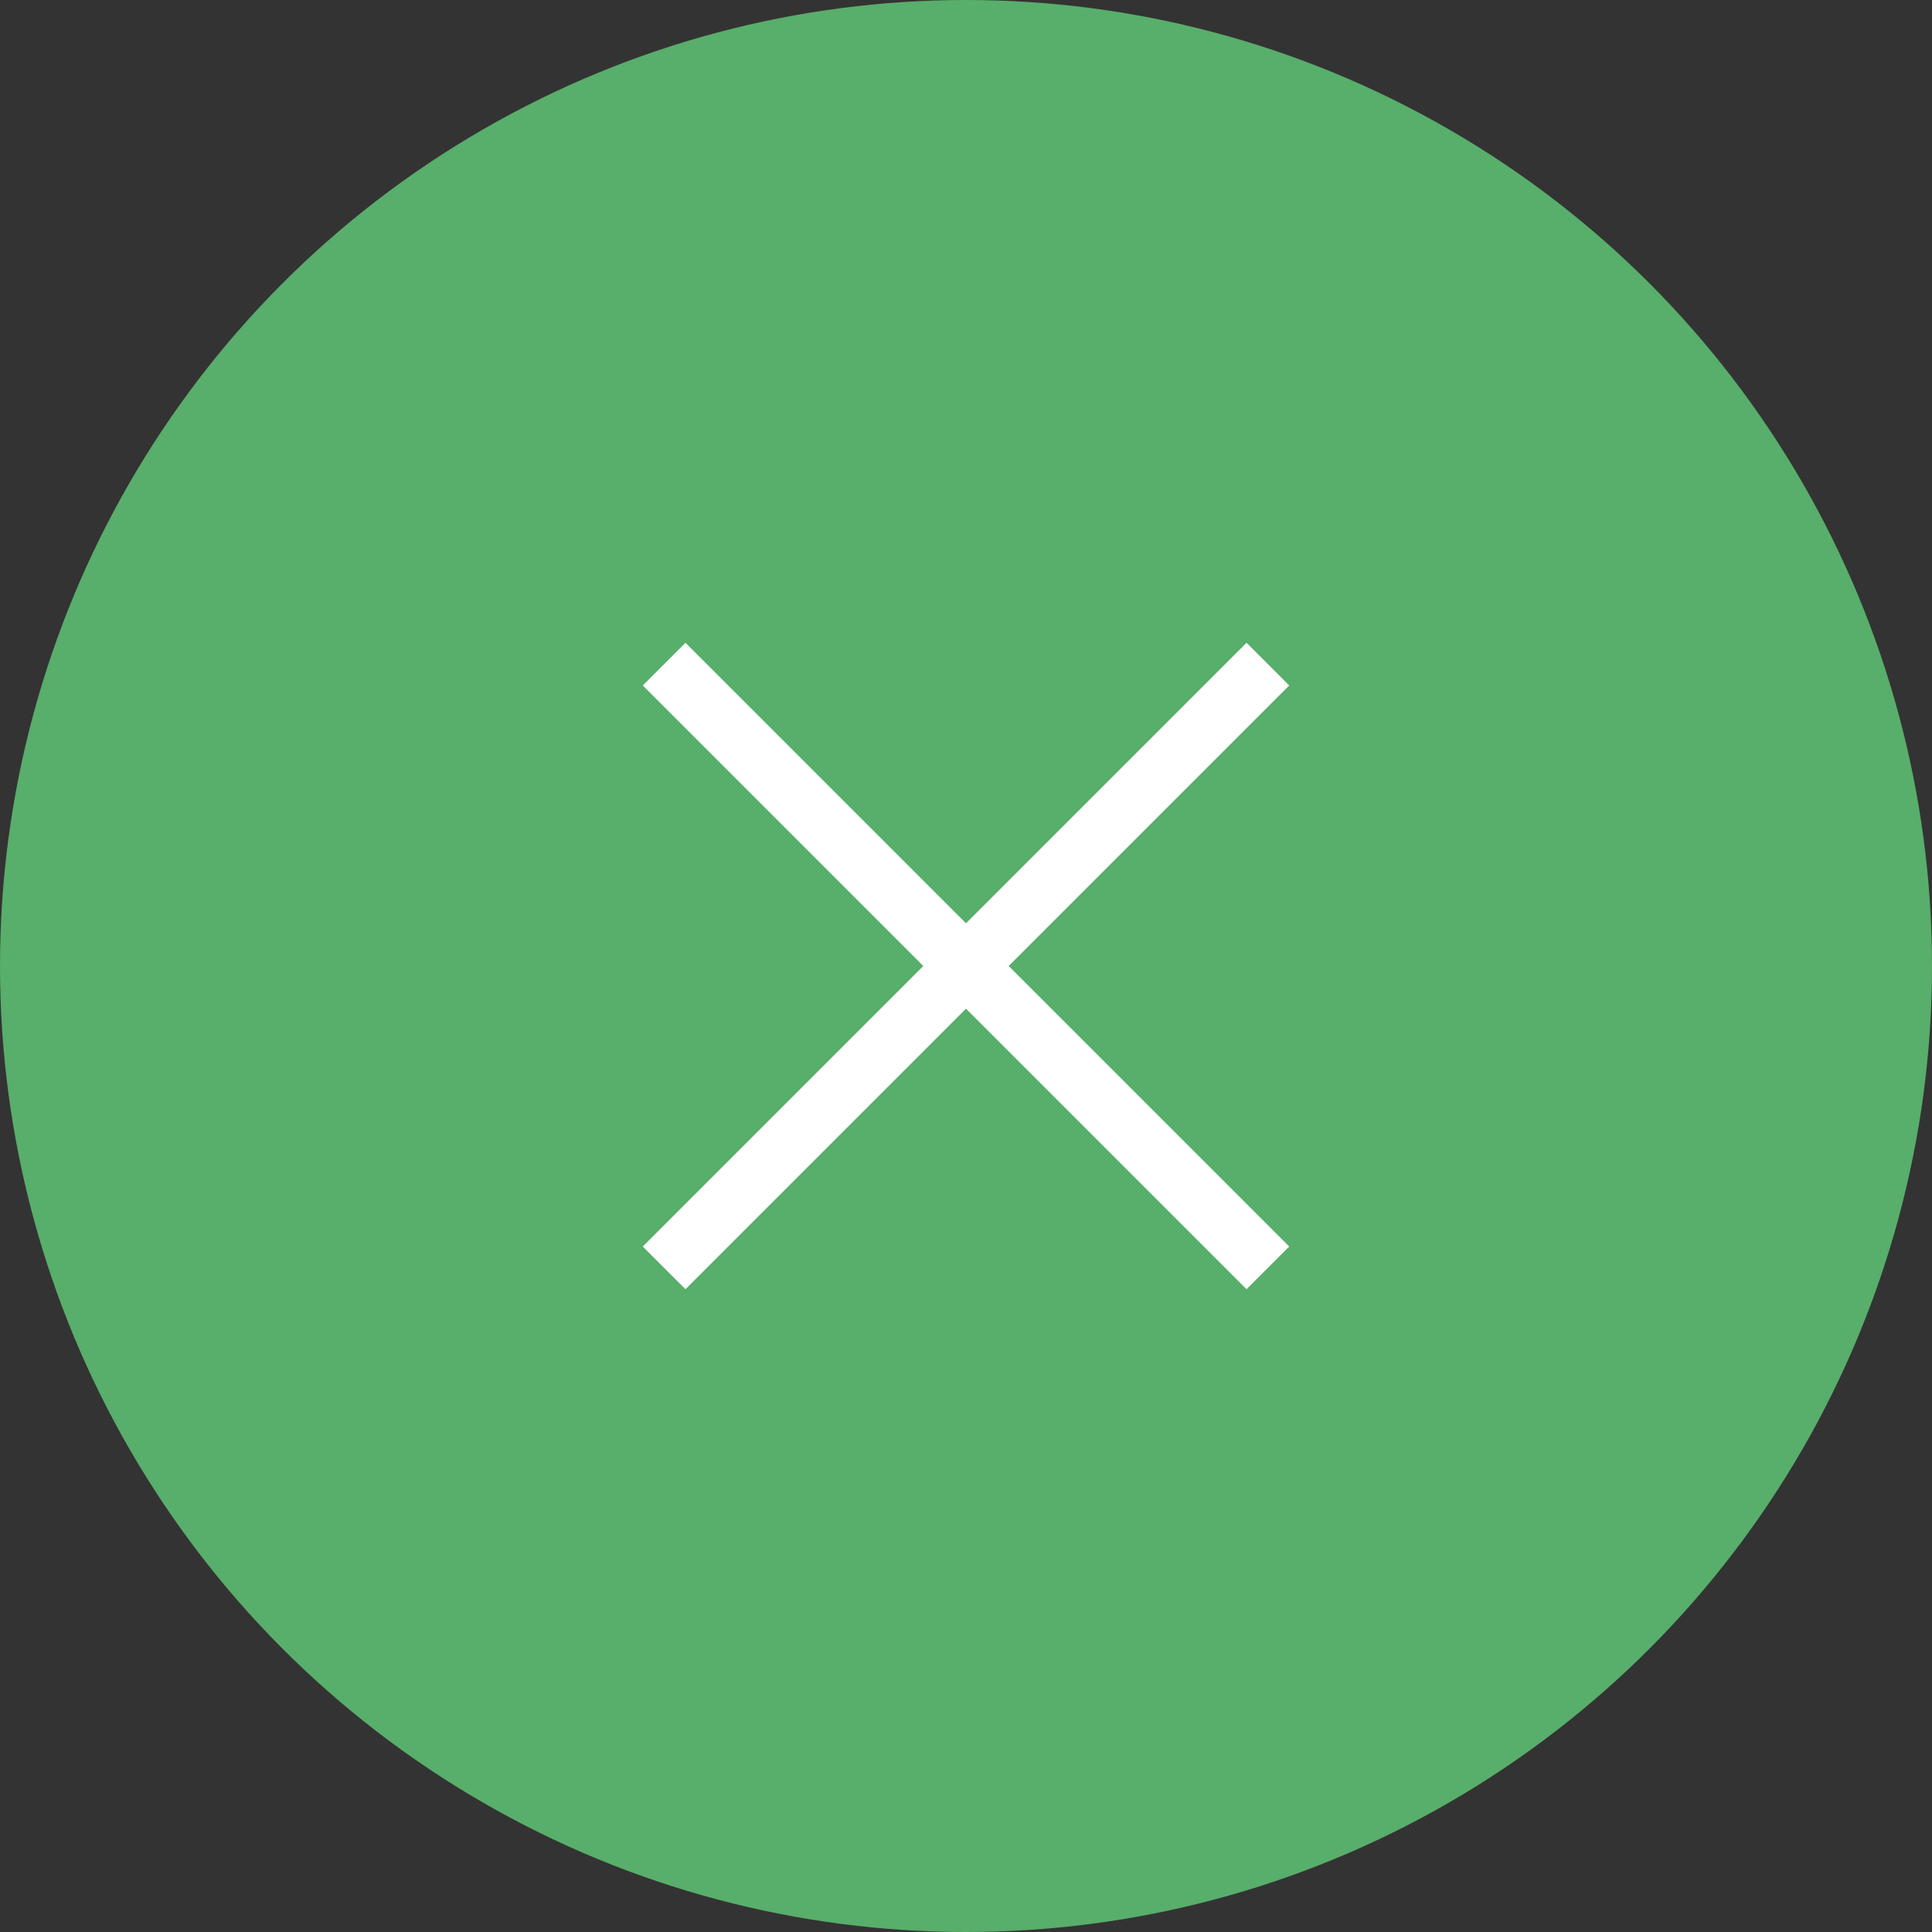 <svg width="32" height="32" viewBox="0 0 32 32" fill="none" xmlns="http://www.w3.org/2000/svg">
<rect x="0" y="0" width="32" height="32" fill="#333333" stroke="none"/>
<circle cx="16" cy="16" r="16" fill="#58AE6B"/>
<path d="M11 11L21 21" stroke="white"/>
<path d="M21 11L11 21" stroke="white"/>
</svg>
